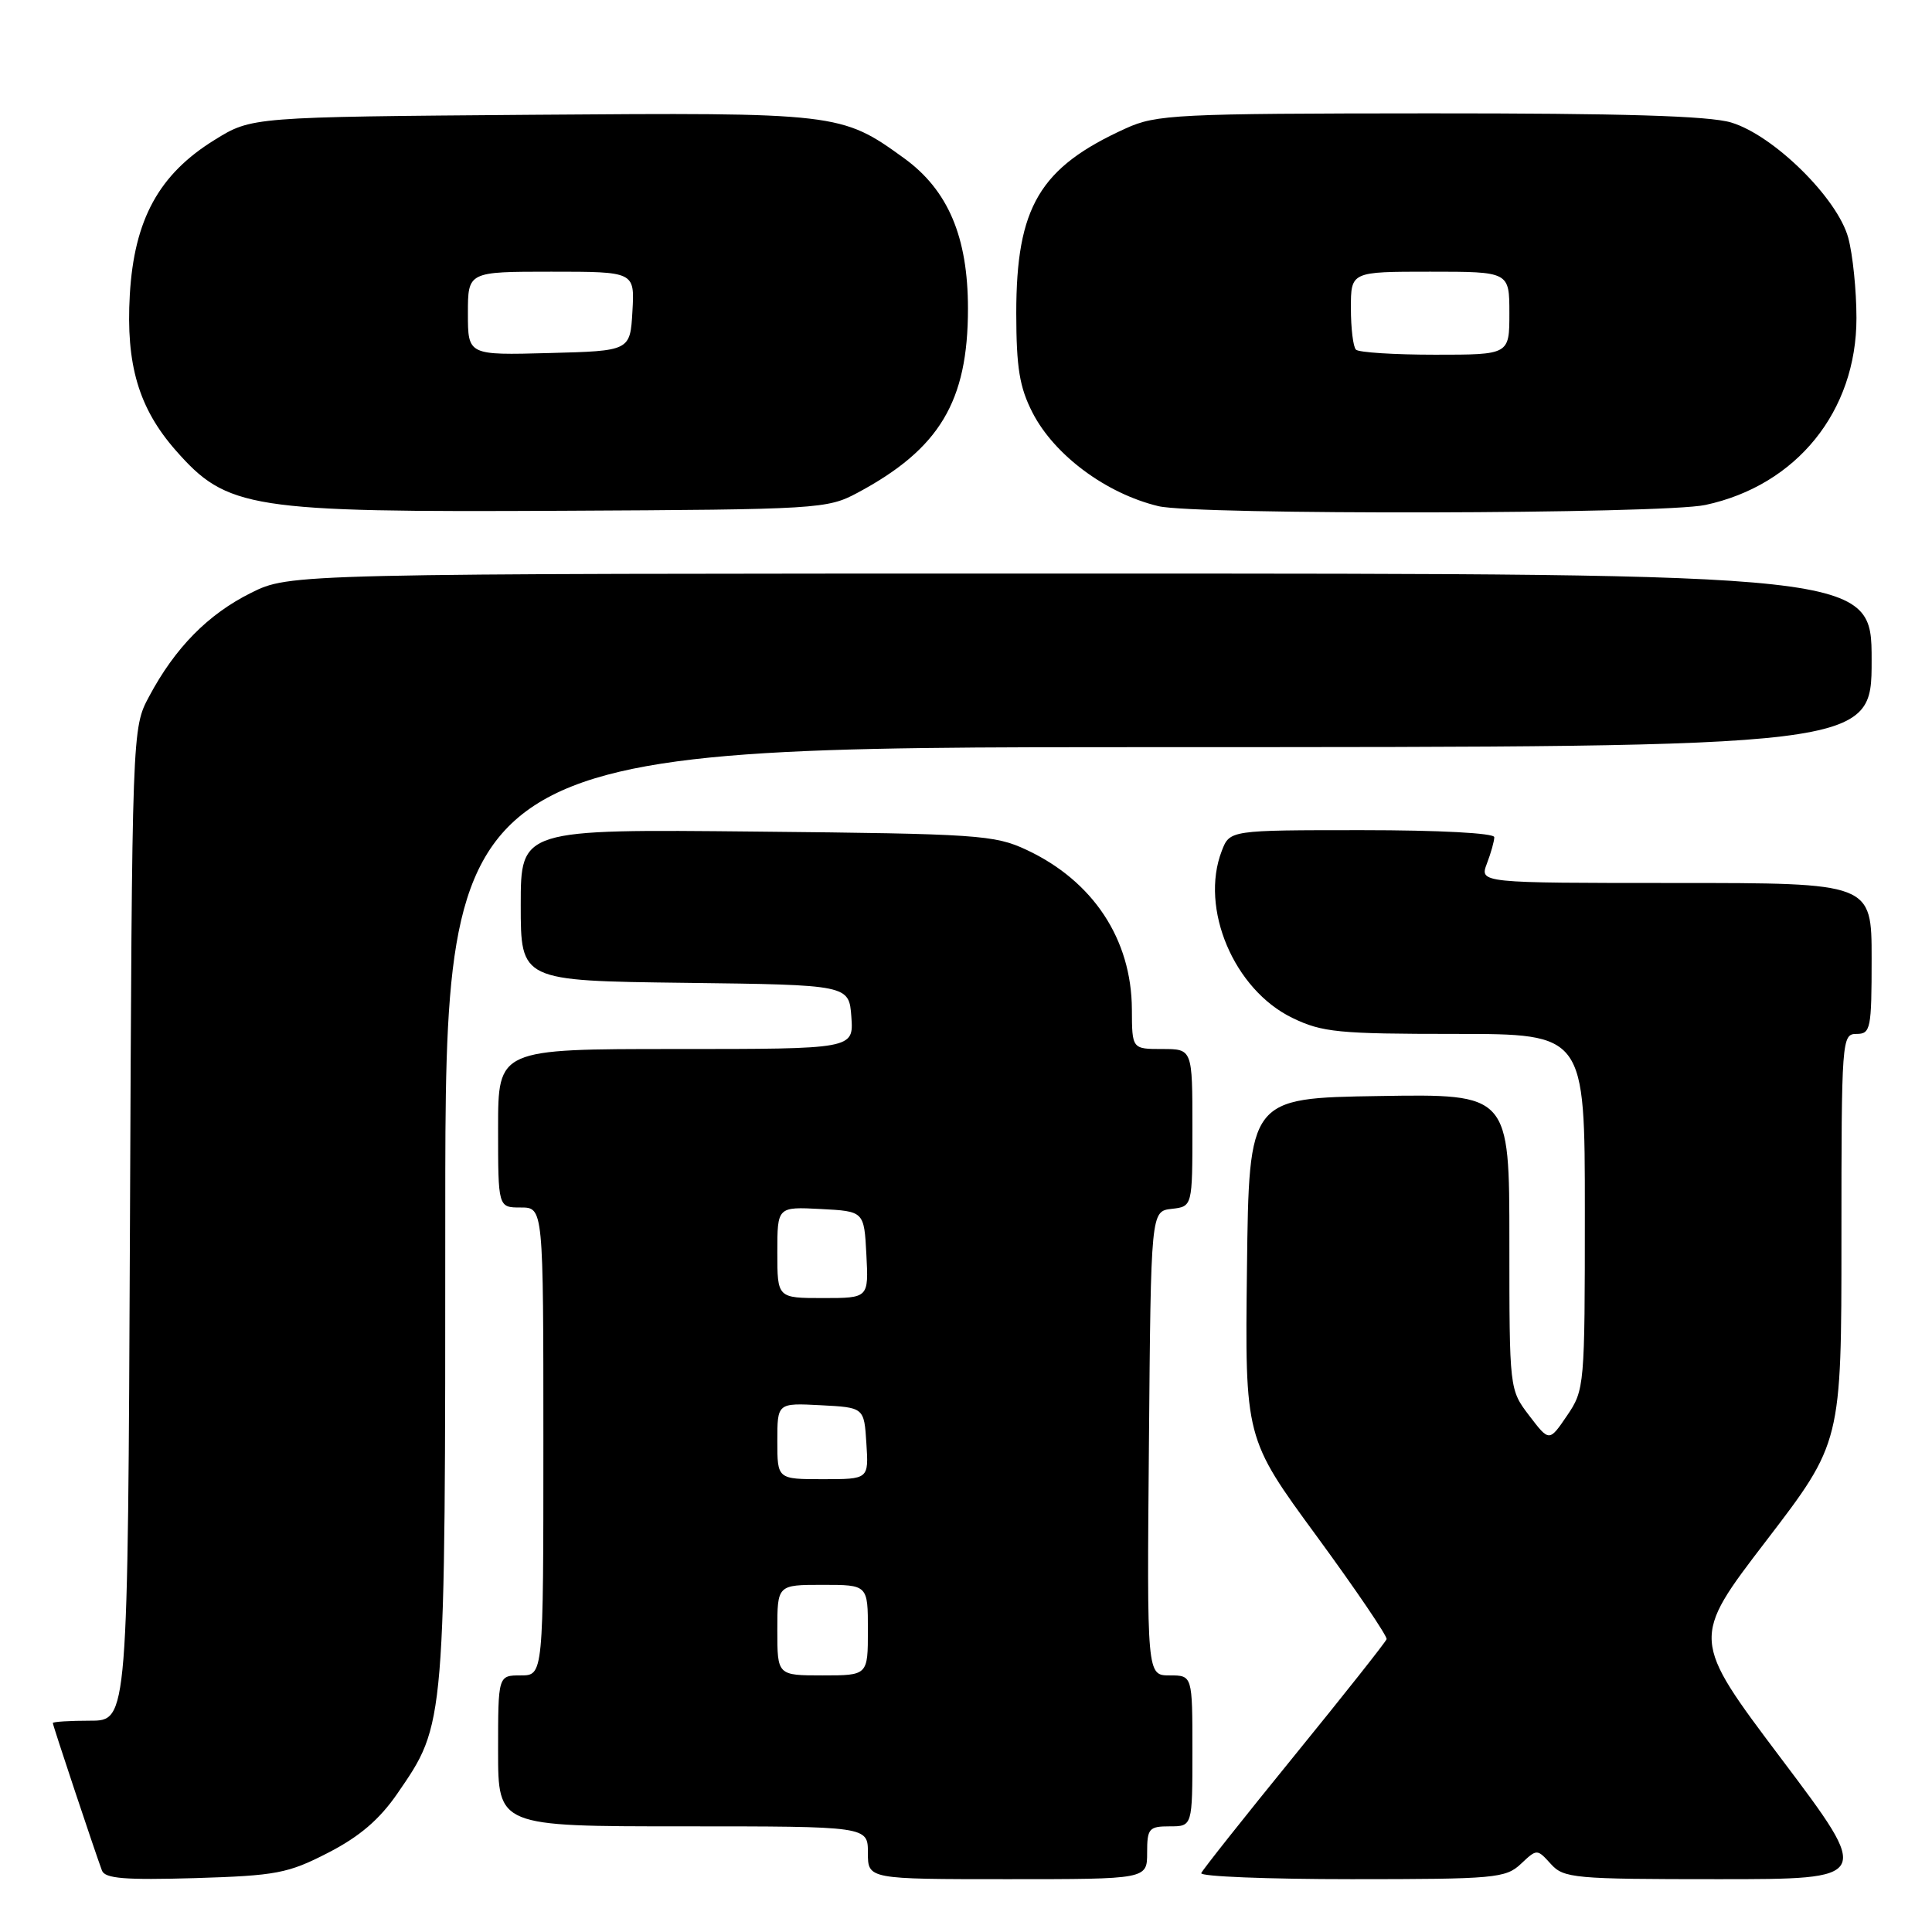 <?xml version="1.0" encoding="UTF-8" standalone="no"?>
<!DOCTYPE svg PUBLIC "-//W3C//DTD SVG 1.1//EN" "http://www.w3.org/Graphics/SVG/1.1/DTD/svg11.dtd" >
<svg xmlns="http://www.w3.org/2000/svg" xmlns:xlink="http://www.w3.org/1999/xlink" version="1.1" viewBox="0 0 256 256">
 <g >
 <path fill="currentColor"
d=" M 43.48 245.50 C 47.64 243.36 50.27 241.11 52.65 237.66 C 59.06 228.32 59.00 229.11 59.00 160.82 C 59.00 99.00 59.00 99.00 153.50 99.00 C 248.00 99.00 248.00 99.00 248.00 87.50 C 248.00 76.00 248.00 76.00 143.20 76.00 C 38.39 76.00 38.39 76.00 33.24 78.57 C 27.56 81.40 23.20 85.83 19.76 92.28 C 17.50 96.50 17.50 96.50 17.22 162.25 C 16.94 228.00 16.94 228.00 11.97 228.00 C 9.24 228.00 7.00 228.14 7.00 228.31 C 7.00 228.62 12.52 245.19 13.51 247.86 C 13.91 248.92 16.56 249.13 25.83 248.86 C 36.62 248.53 38.15 248.24 43.48 245.50 Z  M 152.00 245.50 C 152.00 242.28 152.24 242.00 155.00 242.00 C 158.00 242.00 158.00 242.00 158.00 232.00 C 158.00 222.00 158.00 222.00 154.99 222.00 C 151.97 222.00 151.97 222.00 152.24 191.25 C 152.50 160.50 152.50 160.50 155.25 160.18 C 158.00 159.87 158.00 159.87 158.00 149.43 C 158.00 139.00 158.00 139.00 154.00 139.00 C 150.00 139.00 150.00 139.00 149.98 133.75 C 149.94 124.45 144.84 116.73 136.00 112.60 C 131.78 110.63 129.55 110.48 100.25 110.19 C 69.00 109.87 69.00 109.87 69.00 119.92 C 69.00 129.96 69.00 129.96 90.75 130.23 C 112.50 130.50 112.50 130.50 112.81 134.75 C 113.11 139.00 113.11 139.00 89.56 139.00 C 66.00 139.00 66.00 139.00 66.00 149.50 C 66.00 160.00 66.00 160.00 69.00 160.00 C 72.00 160.00 72.00 160.00 72.00 191.00 C 72.00 222.00 72.00 222.00 69.00 222.00 C 66.00 222.00 66.00 222.00 66.00 232.00 C 66.00 242.00 66.00 242.00 90.50 242.00 C 115.00 242.00 115.00 242.00 115.00 245.50 C 115.00 249.00 115.00 249.00 133.50 249.00 C 152.00 249.00 152.00 249.00 152.00 245.50 Z  M 201.52 246.98 C 203.66 244.97 203.66 244.97 205.49 246.98 C 207.20 248.88 208.53 249.00 227.68 249.00 C 248.05 249.00 248.05 249.00 236.06 233.08 C 224.07 217.16 224.07 217.16 234.04 204.15 C 244.00 191.14 244.00 191.14 244.00 164.07 C 244.00 137.67 244.05 137.00 246.00 137.00 C 247.87 137.00 248.00 136.33 248.00 127.00 C 248.00 117.00 248.00 117.00 222.02 117.00 C 196.05 117.00 196.05 117.00 197.02 114.43 C 197.56 113.02 198.00 111.45 198.00 110.93 C 198.00 110.39 190.68 110.00 180.48 110.00 C 162.95 110.00 162.95 110.00 161.89 112.75 C 158.95 120.36 163.50 131.13 171.25 134.88 C 175.19 136.79 177.35 137.00 192.82 137.00 C 210.00 137.00 210.00 137.00 210.00 160.55 C 210.00 183.66 209.96 184.17 207.64 187.58 C 205.28 191.05 205.28 191.05 202.64 187.59 C 200.00 184.13 200.00 184.13 200.00 164.54 C 200.00 144.95 200.00 144.95 182.75 145.23 C 165.50 145.50 165.50 145.50 165.23 168.04 C 164.96 190.58 164.96 190.58 174.46 203.54 C 179.68 210.67 183.85 216.82 183.73 217.20 C 183.60 217.59 178.10 224.54 171.50 232.65 C 164.90 240.76 159.35 247.76 159.17 248.20 C 158.98 248.64 167.95 249.00 179.10 249.00 C 198.05 249.00 199.51 248.87 201.52 246.98 Z  M 113.62 65.30 C 124.50 59.48 128.26 53.20 128.26 40.90 C 128.26 31.39 125.63 25.19 119.79 20.96 C 111.49 14.95 111.05 14.90 70.42 15.21 C 33.34 15.50 33.34 15.50 28.45 18.53 C 21.06 23.09 17.78 29.08 17.20 39.06 C 16.67 48.30 18.37 54.07 23.27 59.66 C 30.10 67.43 33.04 67.89 74.50 67.68 C 108.48 67.51 109.62 67.44 113.62 65.30 Z  M 225.97 66.91 C 238.06 64.32 246.00 54.49 245.99 42.14 C 245.99 38.49 245.50 33.70 244.90 31.50 C 243.46 26.24 235.00 17.91 229.38 16.23 C 226.45 15.35 214.92 15.01 189.38 15.02 C 155.90 15.04 153.21 15.17 149.18 17.01 C 137.75 22.19 134.66 27.41 134.66 41.50 C 134.67 48.75 135.09 51.31 136.82 54.69 C 139.72 60.32 146.56 65.40 153.50 67.07 C 158.44 68.26 220.31 68.13 225.97 66.91 Z  M 103.00 216.00 C 103.00 210.00 103.00 210.00 109.00 210.00 C 115.00 210.00 115.00 210.00 115.00 216.00 C 115.00 222.00 115.00 222.00 109.00 222.00 C 103.00 222.00 103.00 222.00 103.00 216.00 Z  M 103.00 190.95 C 103.00 185.90 103.00 185.90 108.75 186.20 C 114.50 186.50 114.50 186.50 114.80 191.25 C 115.11 196.00 115.11 196.00 109.05 196.00 C 103.00 196.00 103.00 196.00 103.00 190.95 Z  M 103.00 165.95 C 103.00 159.90 103.00 159.90 108.75 160.20 C 114.50 160.50 114.50 160.50 114.80 166.25 C 115.10 172.00 115.10 172.00 109.05 172.00 C 103.00 172.00 103.00 172.00 103.00 165.95 Z  M 62.00 41.53 C 62.00 36.00 62.00 36.00 73.05 36.00 C 84.10 36.00 84.10 36.00 83.80 41.25 C 83.50 46.50 83.50 46.50 72.75 46.78 C 62.00 47.07 62.00 47.07 62.00 41.53 Z  M 179.67 46.33 C 179.30 45.97 179.00 43.49 179.00 40.83 C 179.00 36.00 179.00 36.00 189.50 36.00 C 200.00 36.00 200.00 36.00 200.00 41.50 C 200.00 47.00 200.00 47.00 190.17 47.00 C 184.76 47.00 180.03 46.70 179.67 46.33 Z "/>
</g>
</svg>
